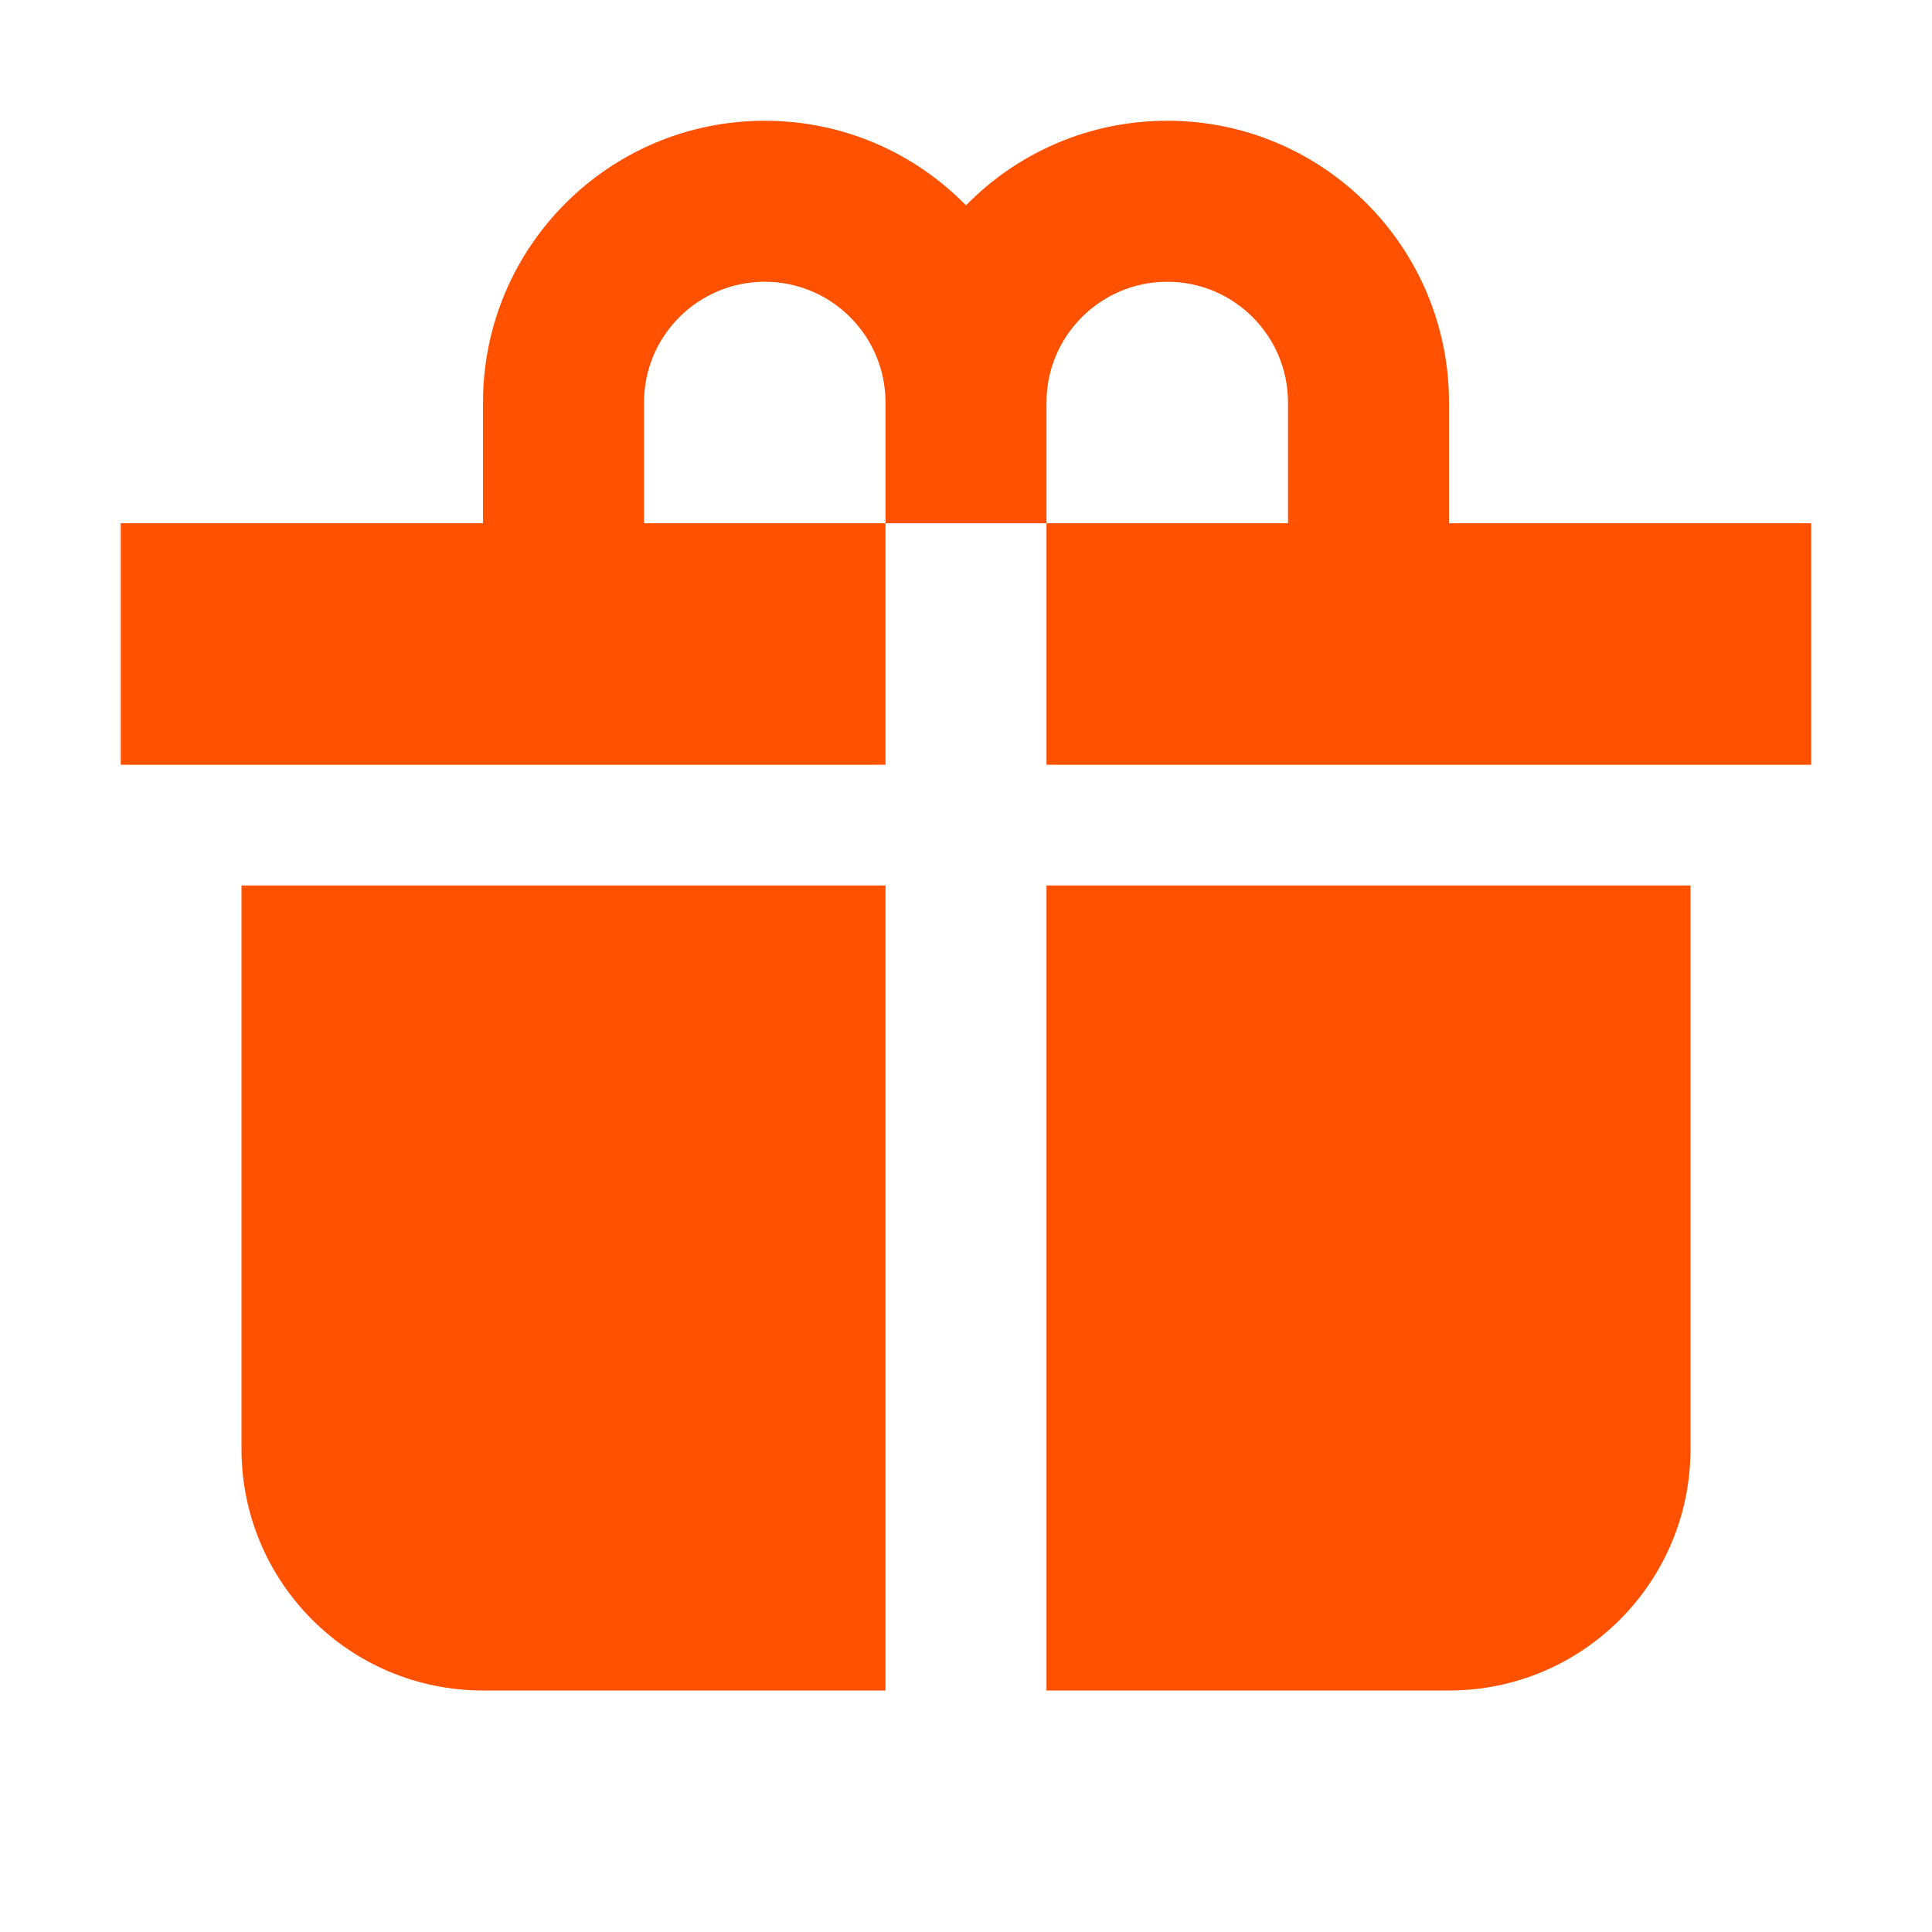 <svg width="24" height="24" viewBox="0 0 24 24" fill="none" xmlns="http://www.w3.org/2000/svg">
<path fill-rule="evenodd" clip-rule="evenodd" d="M9.5 1.5C7.567 1.5 6 3.067 6 5V6.5H1.5L1.5 9.5L11 9.5L11 6.5L8 6.5V5C8 4.172 8.672 3.5 9.5 3.5C10.328 3.5 11 4.172 11 5L11 6.5H13V9.5L22.5 9.5V6.5H18V5C18 3.067 16.433 1.5 14.5 1.5C13.521 1.5 12.635 1.902 12 2.551C11.365 1.902 10.479 1.5 9.5 1.5ZM16 6.5H13V5C13 4.172 13.672 3.5 14.5 3.5C15.328 3.5 16 4.172 16 5V6.5Z" fill="#FF5100"/>
<path d="M11 21L6 21C4.343 21 3 19.657 3 18L3 11H11L11 21Z" fill="#FF5100"/>
<path d="M21 18C21 19.657 19.657 21 18 21L13 21L13 11L21 11V18Z" fill="#FF5100"/>
</svg>

